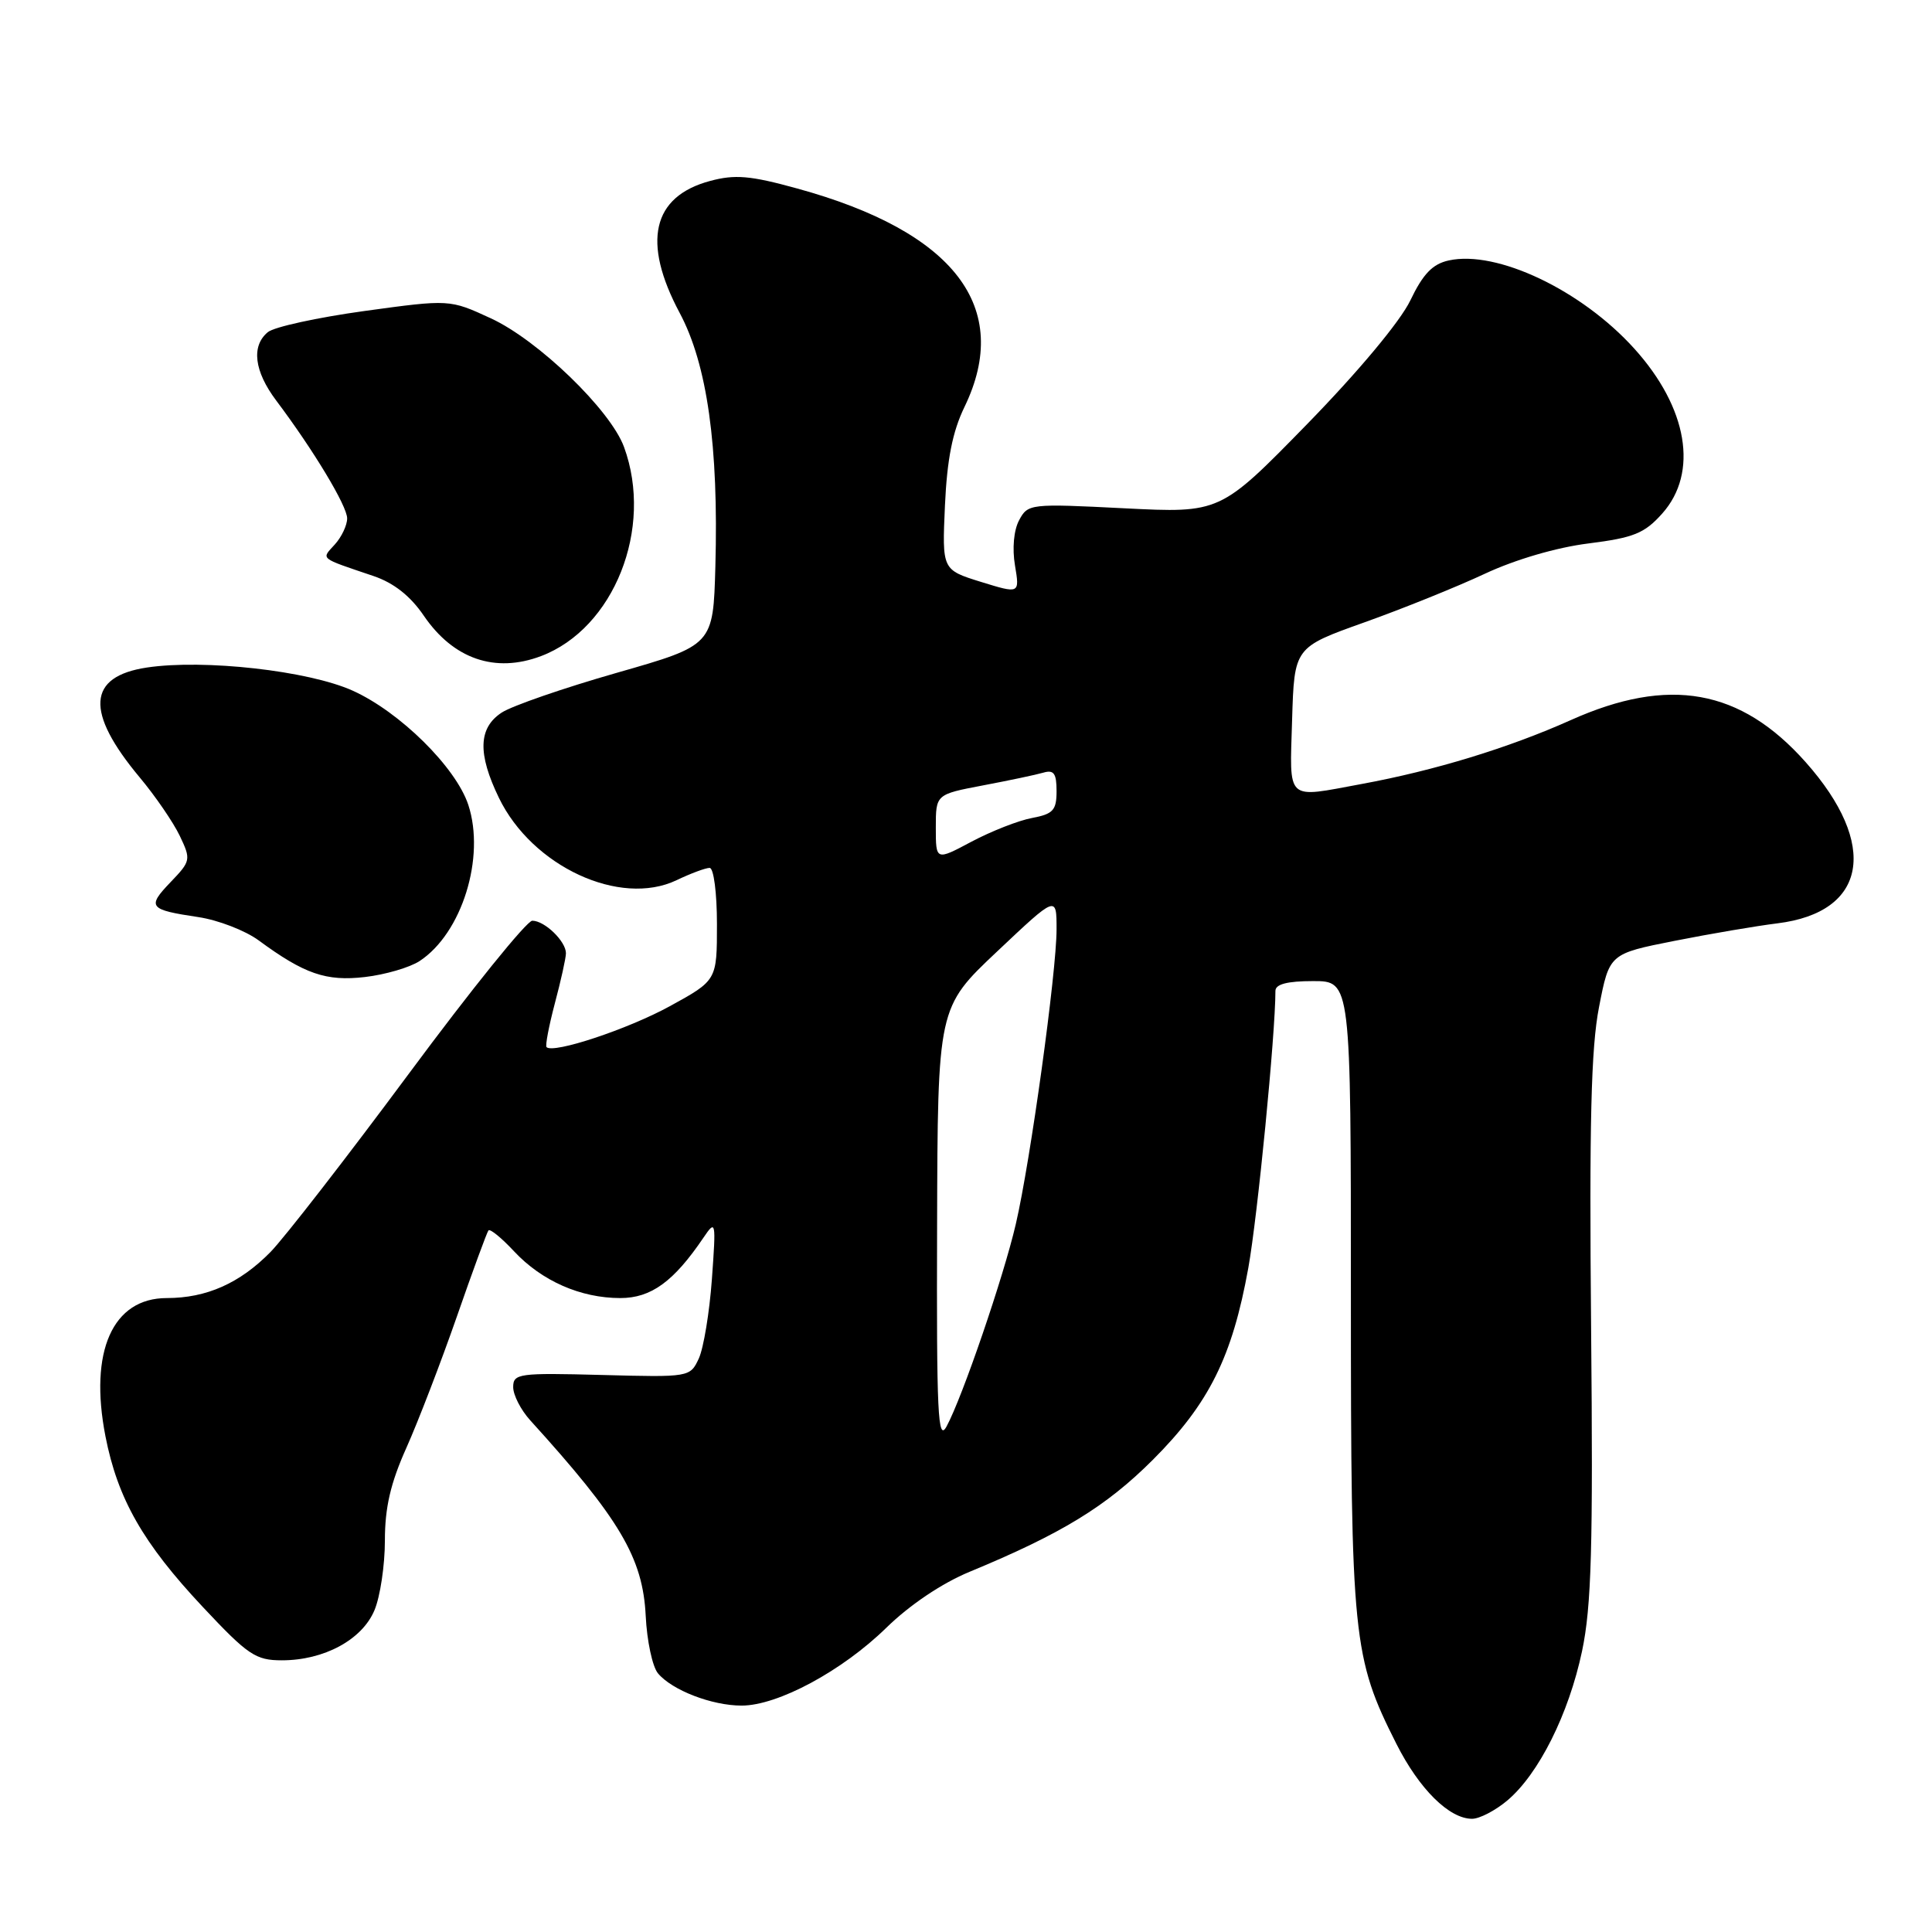 <?xml version="1.0" encoding="UTF-8" standalone="no"?>
<!DOCTYPE svg PUBLIC "-//W3C//DTD SVG 1.1//EN" "http://www.w3.org/Graphics/SVG/1.1/DTD/svg11.dtd" >
<svg xmlns="http://www.w3.org/2000/svg" xmlns:xlink="http://www.w3.org/1999/xlink" version="1.1" viewBox="0 0 256 256">
 <g >
 <path fill="currentColor"
d=" M 199.72 238.58 C 203.89 235.07 207.87 227.11 209.63 218.78 C 210.88 212.83 211.10 205.01 210.83 176.00 C 210.58 148.82 210.82 138.84 211.88 133.44 C 213.25 126.38 213.25 126.38 221.88 124.67 C 226.62 123.73 232.75 122.69 235.50 122.35 C 247.40 120.89 248.98 111.93 239.26 100.99 C 230.63 91.28 221.15 89.58 208.13 95.42 C 199.91 99.10 190.10 102.10 180.44 103.88 C 170.26 105.76 170.89 106.34 171.21 95.39 C 171.50 85.78 171.50 85.78 180.78 82.47 C 185.88 80.65 193.07 77.75 196.76 76.02 C 200.78 74.14 206.28 72.53 210.48 72.01 C 216.49 71.25 217.90 70.68 220.25 68.05 C 225.09 62.63 223.64 54.03 216.54 46.18 C 209.55 38.44 198.33 33.11 191.97 34.51 C 189.82 34.98 188.56 36.29 186.87 39.82 C 185.52 42.61 180.00 49.23 173.15 56.25 C 161.68 67.99 161.68 67.99 148.95 67.35 C 136.51 66.72 136.20 66.75 135.04 68.93 C 134.33 70.25 134.11 72.68 134.49 74.92 C 135.12 78.69 135.12 78.69 129.97 77.10 C 124.83 75.50 124.83 75.50 125.21 66.99 C 125.49 60.86 126.21 57.20 127.80 53.92 C 134.18 40.74 126.48 30.69 105.61 24.97 C 99.41 23.26 97.38 23.09 94.08 23.98 C 86.42 26.04 85.04 32.05 90.06 41.46 C 93.71 48.29 95.23 59.10 94.79 75.08 C 94.50 85.50 94.50 85.50 81.73 89.15 C 74.70 91.16 67.84 93.53 66.48 94.42 C 63.38 96.45 63.27 99.86 66.11 105.72 C 70.51 114.81 82.15 120.21 89.65 116.63 C 91.53 115.73 93.50 115.00 94.03 115.00 C 94.57 115.00 95.00 118.32 95.00 122.45 C 95.00 129.90 95.00 129.90 88.75 133.33 C 83.18 136.38 73.32 139.65 72.42 138.75 C 72.23 138.56 72.73 135.95 73.52 132.95 C 74.32 129.95 74.98 126.97 74.99 126.32 C 75.00 124.74 72.18 122.00 70.53 122.00 C 69.80 122.00 62.44 131.11 54.19 142.25 C 45.93 153.39 37.67 164.03 35.84 165.90 C 31.77 170.04 27.36 172.00 22.10 172.00 C 14.92 172.00 11.78 179.06 13.97 190.30 C 15.59 198.60 18.94 204.48 26.88 212.94 C 32.86 219.32 33.88 220.00 37.35 220.00 C 42.94 220.00 47.99 217.27 49.62 213.36 C 50.38 211.55 51.00 207.39 51.00 204.13 C 51.00 199.75 51.75 196.52 53.85 191.84 C 55.41 188.35 58.41 180.55 60.52 174.50 C 62.62 168.45 64.52 163.29 64.72 163.04 C 64.93 162.78 66.45 164.02 68.11 165.80 C 71.79 169.74 76.93 172.00 82.20 172.00 C 86.27 172.00 89.27 169.82 93.21 164.00 C 94.85 161.58 94.89 161.75 94.33 169.50 C 94.01 173.90 93.23 178.62 92.60 180.00 C 91.44 182.49 91.37 182.50 79.72 182.19 C 68.74 181.90 68.00 182.00 68.00 183.80 C 68.00 184.85 69.01 186.82 70.25 188.19 C 82.15 201.30 85.18 206.42 85.56 214.11 C 85.72 217.42 86.45 220.84 87.18 221.72 C 89.04 223.96 94.33 226.00 98.27 226.00 C 103.06 226.00 111.59 221.41 117.45 215.68 C 120.54 212.66 124.82 209.78 128.48 208.27 C 140.66 203.23 146.55 199.63 152.74 193.45 C 160.21 185.98 163.28 179.80 165.41 168.00 C 166.64 161.15 169.00 137.02 169.00 131.30 C 169.00 130.41 170.56 130.00 174.00 130.00 C 179.00 130.00 179.00 130.00 179.00 171.61 C 179.00 217.15 179.25 219.61 185.03 231.07 C 188.06 237.07 192.03 241.00 195.06 241.00 C 196.04 241.00 198.14 239.91 199.72 238.58 Z  M 55.59 127.35 C 61.21 123.67 64.34 113.60 62.05 106.64 C 60.40 101.66 52.98 94.33 46.72 91.51 C 40.86 88.87 27.03 87.32 19.47 88.45 C 11.56 89.64 11.26 94.33 18.52 103.02 C 20.58 105.48 22.96 108.96 23.82 110.75 C 25.32 113.90 25.29 114.09 22.60 116.89 C 19.44 120.19 19.72 120.54 26.28 121.52 C 28.90 121.91 32.50 123.30 34.28 124.61 C 40.33 129.06 43.21 130.06 48.36 129.46 C 51.03 129.15 54.29 128.20 55.59 127.35 Z  M 71.68 86.94 C 81.36 83.28 86.63 70.01 82.69 59.24 C 80.90 54.33 71.31 45.07 65.04 42.18 C 59.58 39.66 59.58 39.66 48.28 41.21 C 42.07 42.07 36.32 43.32 35.49 44.01 C 33.27 45.85 33.68 49.18 36.59 53.06 C 41.56 59.67 46.00 67.05 46.00 68.69 C 46.00 69.60 45.26 71.16 44.36 72.15 C 42.56 74.14 42.21 73.86 49.50 76.33 C 52.18 77.24 54.38 78.97 56.16 81.59 C 60.08 87.33 65.61 89.23 71.68 86.94 Z  M 124.17 162.50 C 124.25 133.50 124.25 133.50 132.13 126.07 C 140.00 118.64 140.00 118.64 140.00 123.13 C 140.00 128.82 136.53 153.90 134.60 162.20 C 132.97 169.22 127.52 185.14 125.43 189.00 C 124.27 191.15 124.09 187.40 124.17 162.50 Z  M 124.00 109.65 C 124.00 105.26 124.00 105.26 130.25 104.07 C 133.69 103.42 137.29 102.66 138.25 102.38 C 139.64 101.97 140.00 102.48 140.00 104.82 C 140.00 107.37 139.55 107.86 136.74 108.39 C 134.95 108.72 131.35 110.14 128.74 111.52 C 124.00 114.05 124.00 114.05 124.00 109.65 Z "/>
</g>
</svg>
